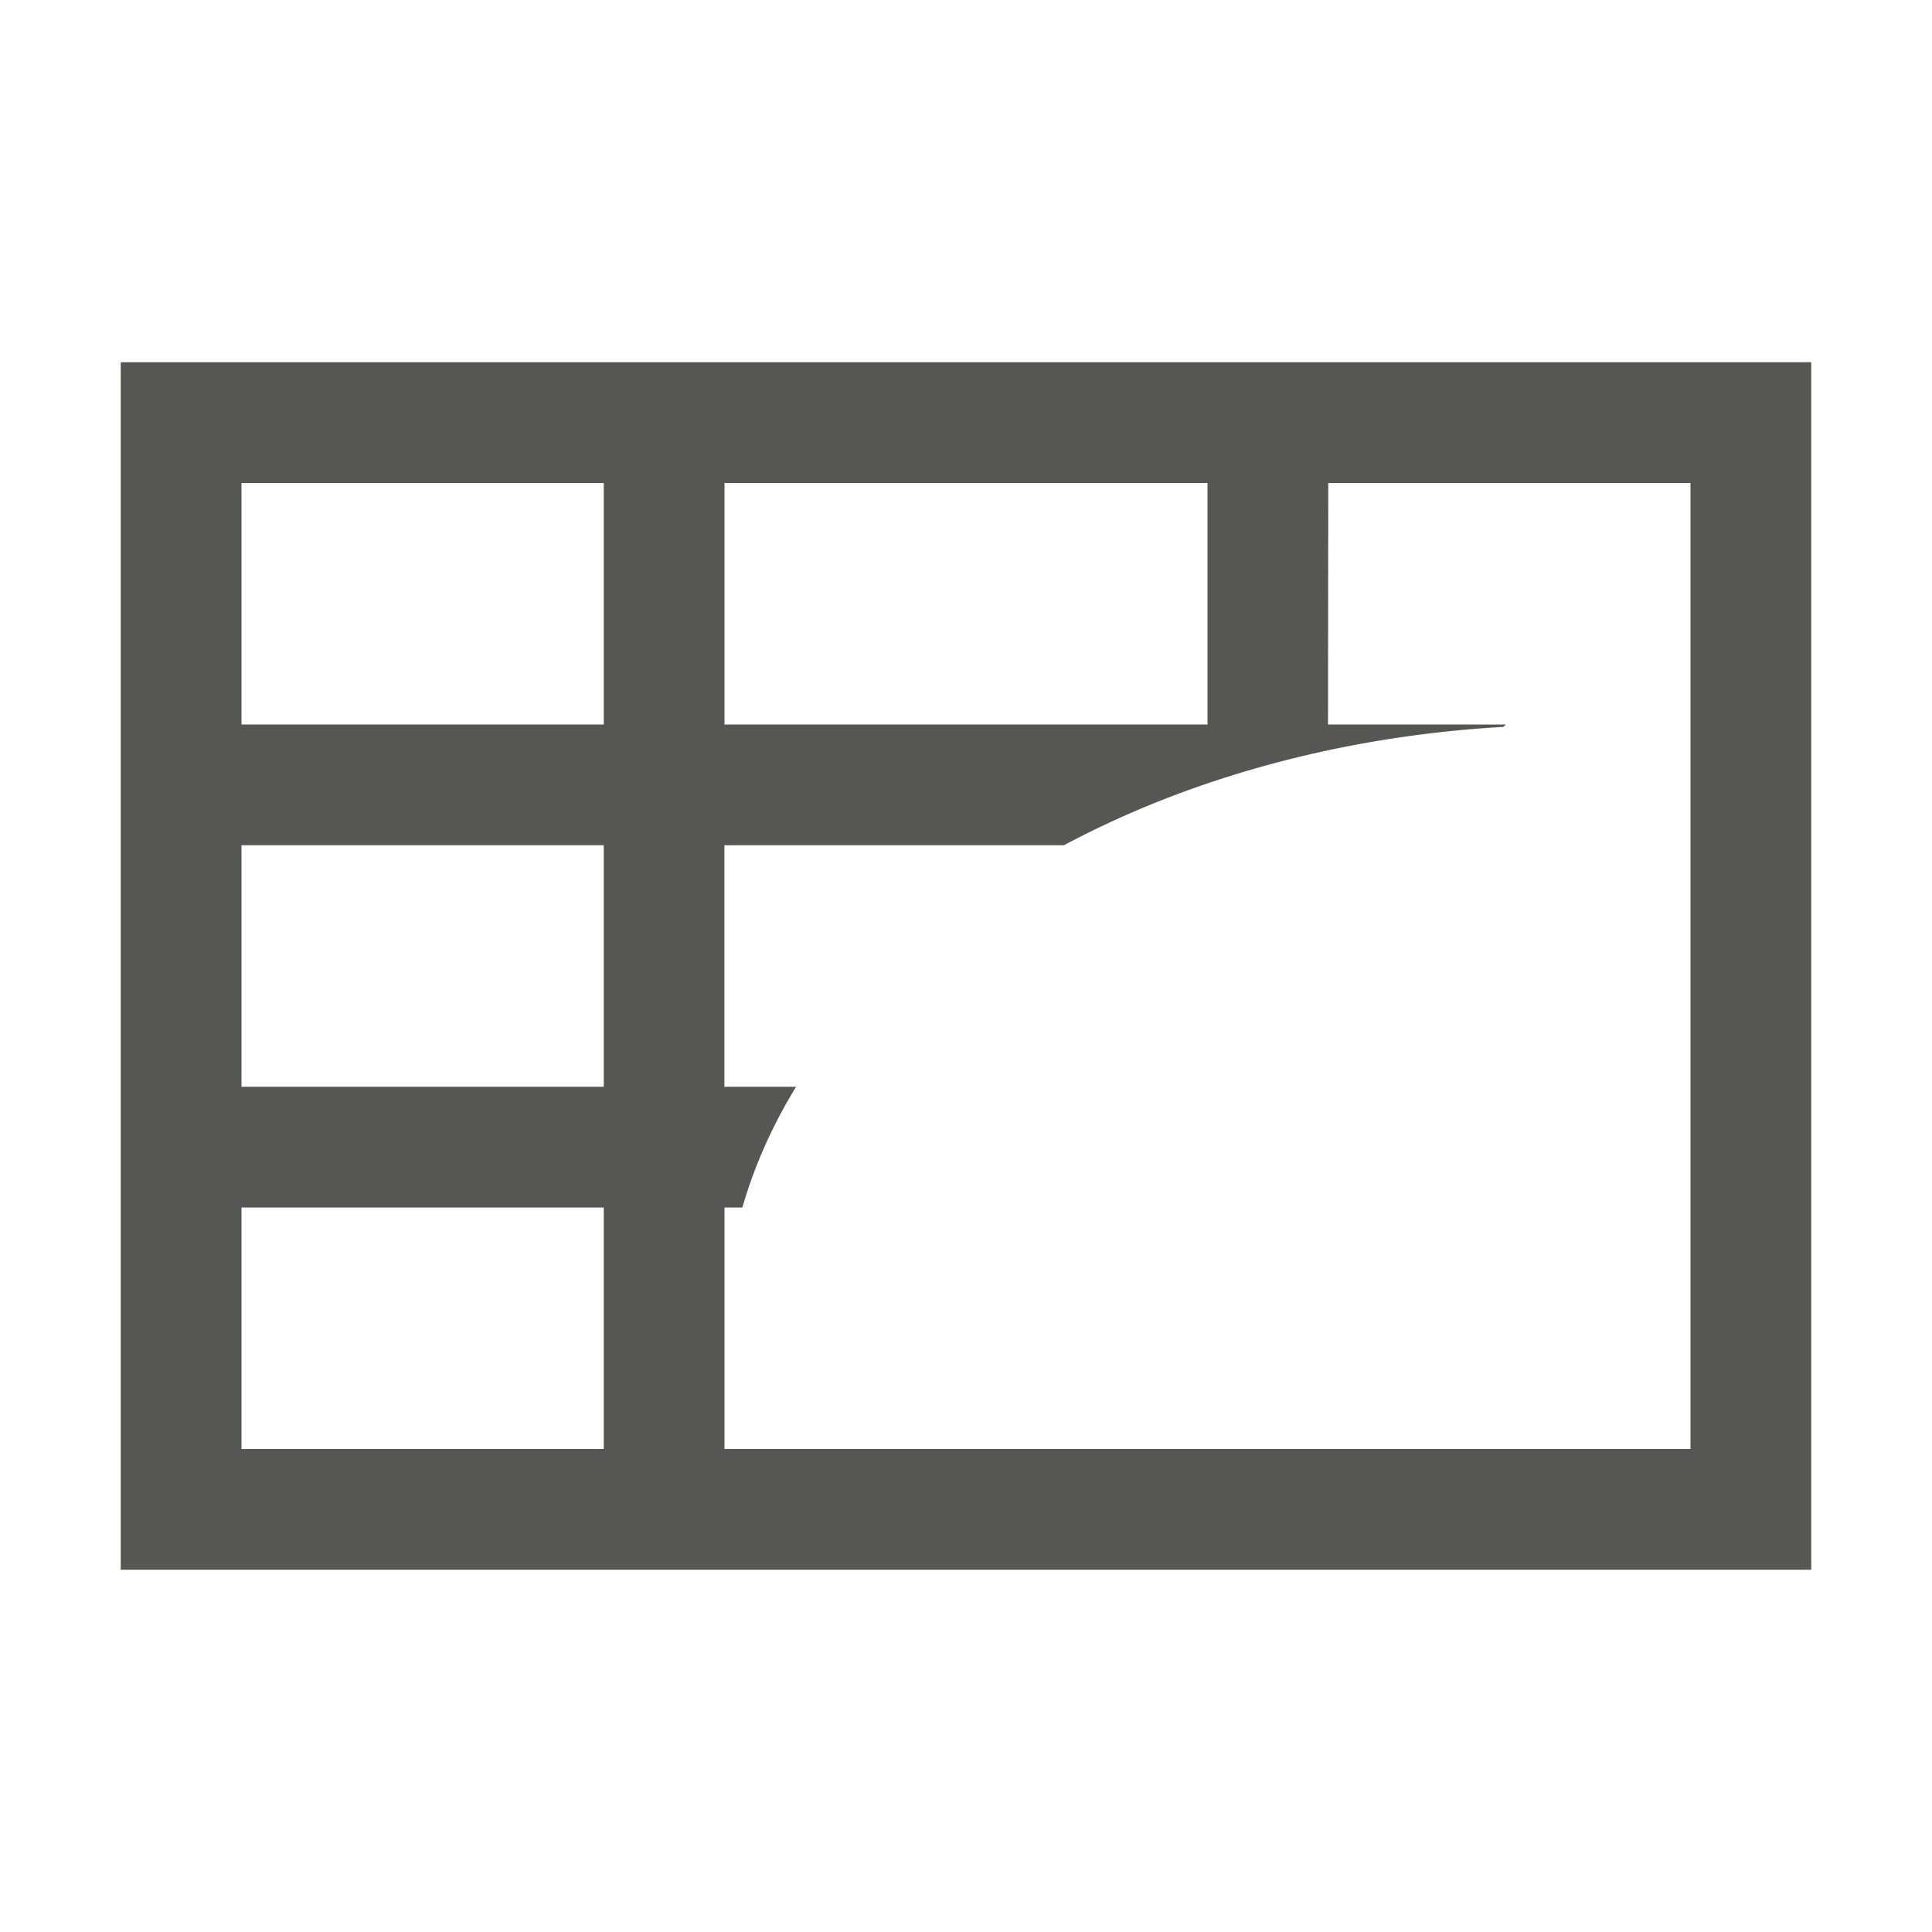 <svg viewBox="0 0 16 16" xmlns="http://www.w3.org/2000/svg"><path d="m1 3v10h6 .586 5.828.086 1.5v-1-3.125-3.875-2h-1zm1 1h3v2h-3zm4 0h4v2h-4zm5 0h3v1.059 1 3.941 1.414.586h-7-.852-.148v-1-1h.148a7 5 0 0 1 .445-1h-.594v-2h2.812a7 5 0 0 1 3.639-.98l.021-.02h-1.473zm-9 3h3v2h-3zm0 3h3v2h-3z" fill="#555753"/></svg>